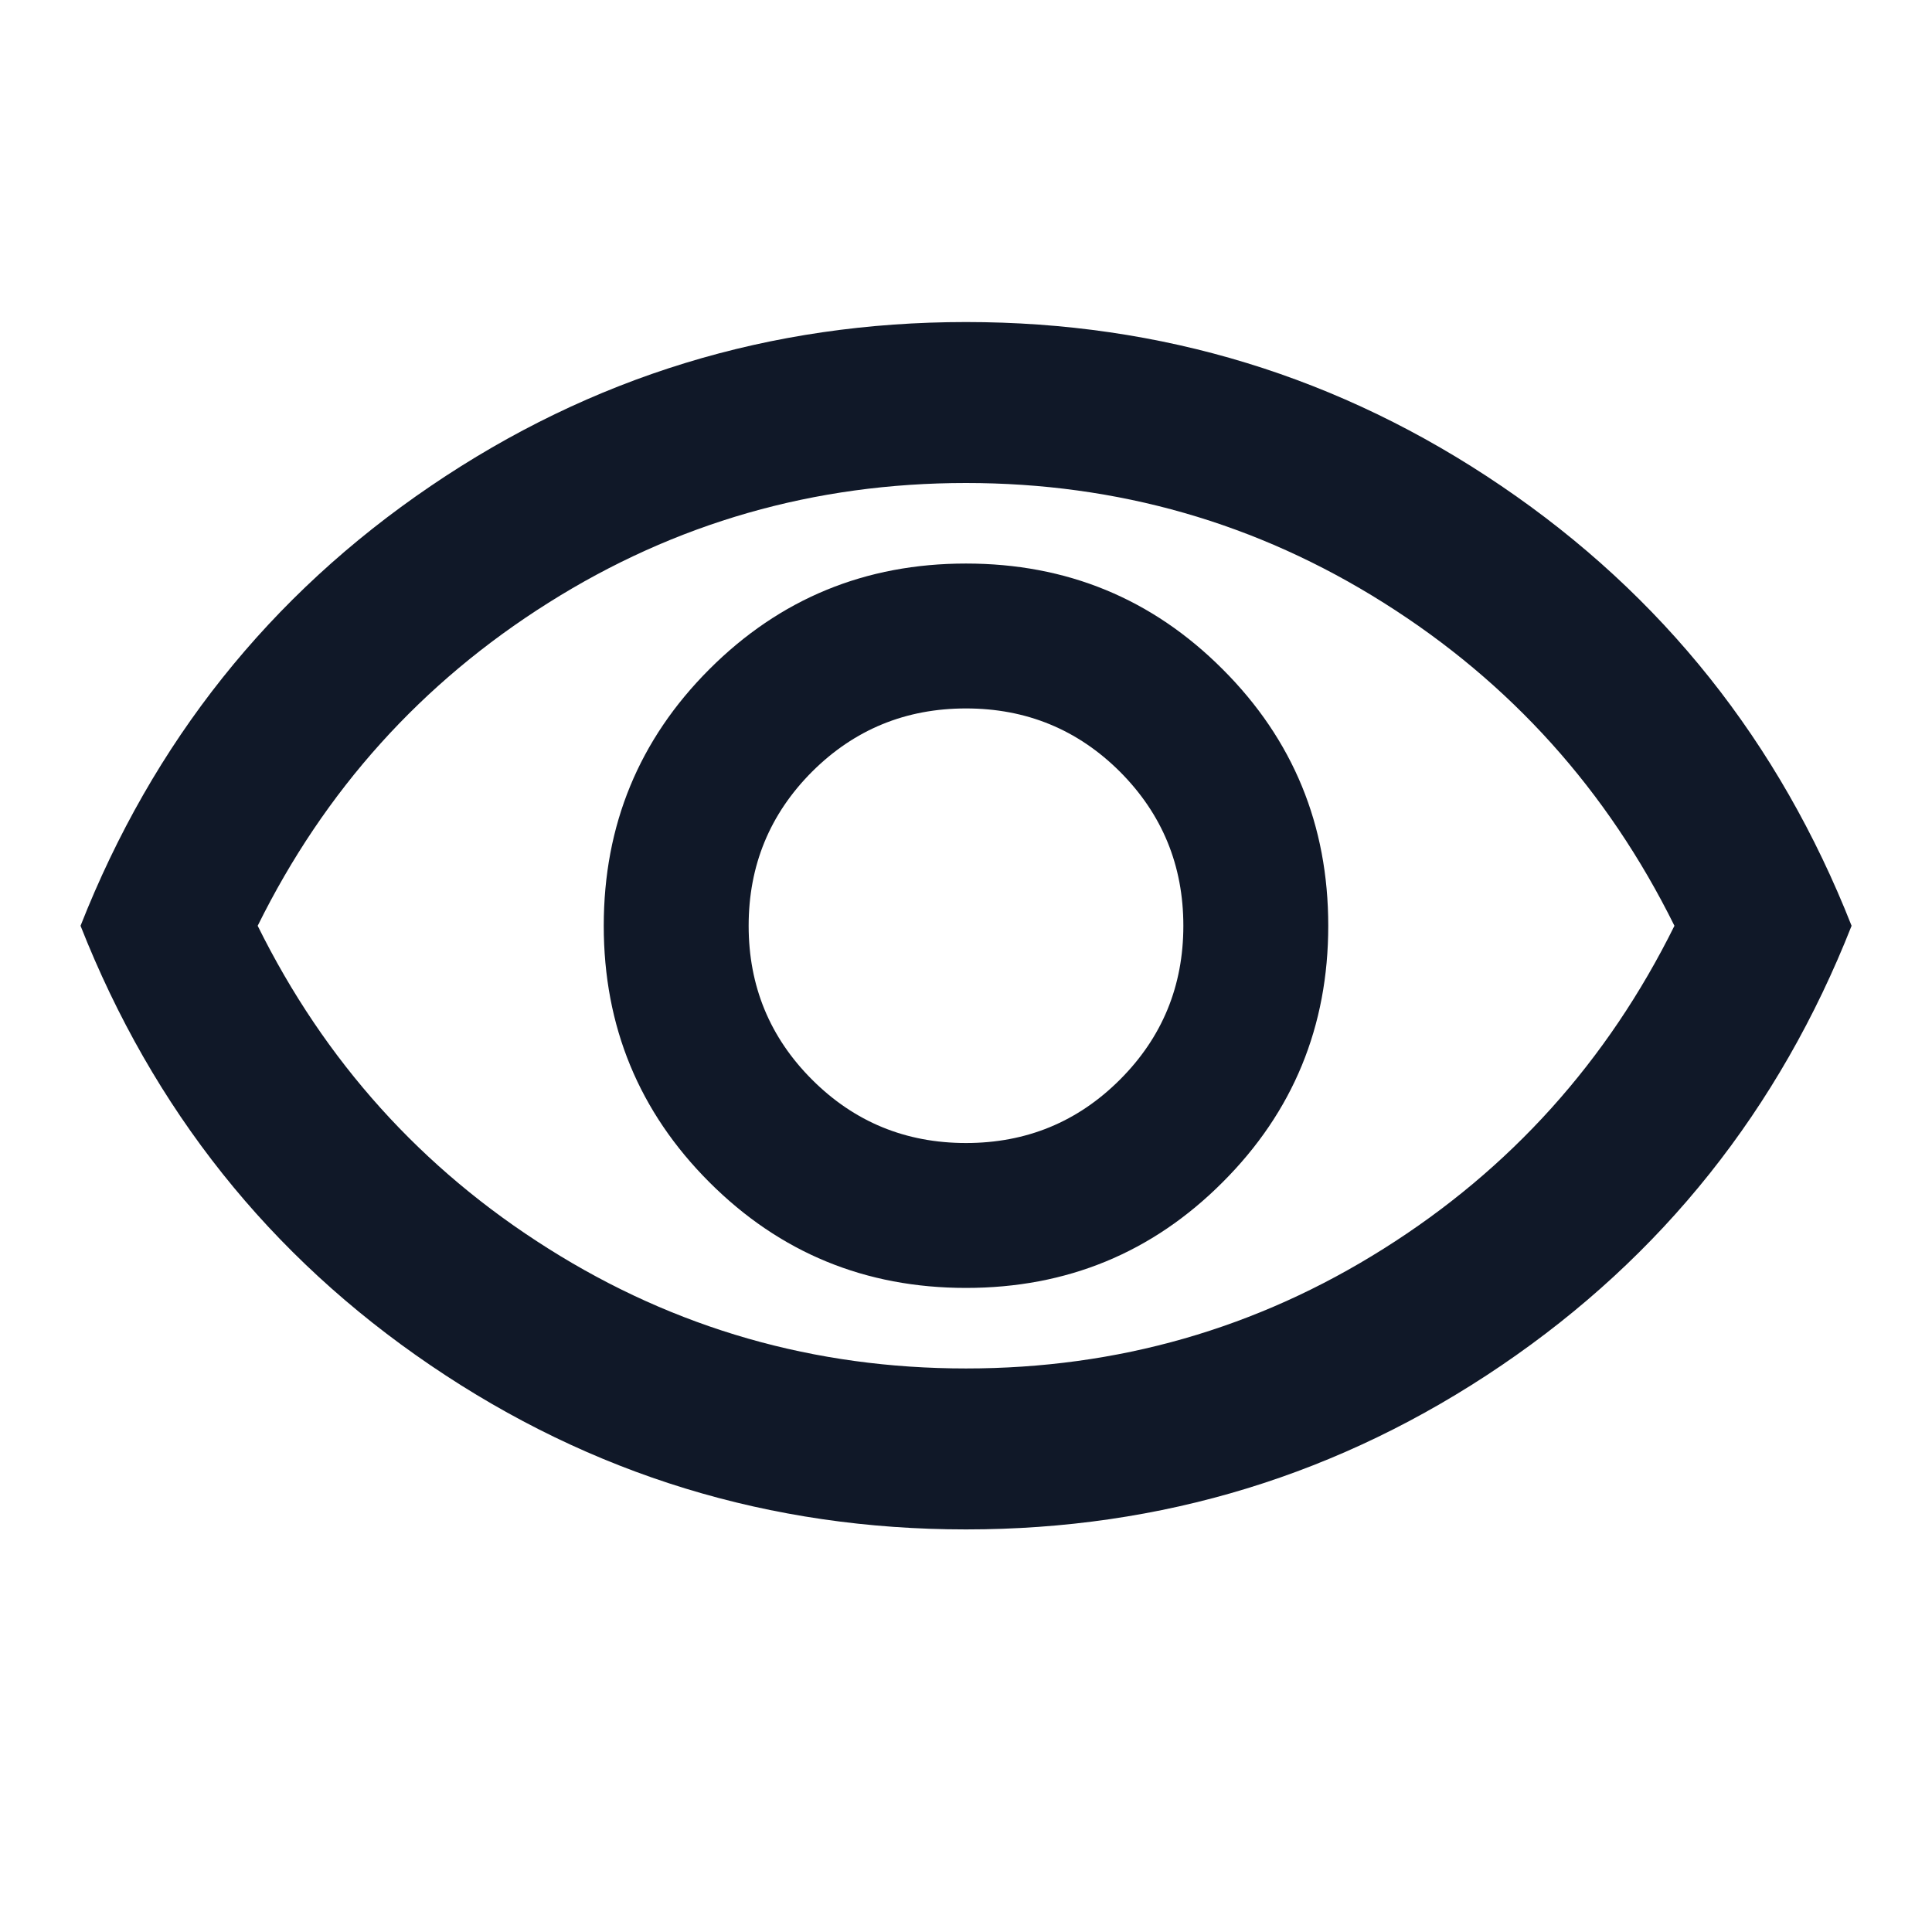 <svg width="16" height="16" viewBox="0 0 16 16" fill="none" xmlns="http://www.w3.org/2000/svg">
<path d="M8 10.666C8.834 10.666 9.542 10.375 10.125 9.791C10.709 9.208 11 8.5 11 7.667C11 6.833 10.709 6.125 10.125 5.542C9.542 4.958 8.834 4.667 8 4.667C7.167 4.667 6.459 4.958 5.875 5.542C5.292 6.125 5 6.833 5 7.667C5 8.5 5.292 9.208 5.875 9.791C6.459 10.375 7.167 10.666 8 10.666ZM8 9.466C7.5 9.466 7.075 9.291 6.725 8.941C6.375 8.591 6.2 8.166 6.2 7.667C6.2 7.167 6.375 6.742 6.725 6.391C7.075 6.042 7.5 5.867 8 5.867C8.5 5.867 8.925 6.042 9.275 6.391C9.625 6.742 9.8 7.167 9.8 7.667C9.8 8.166 9.625 8.591 9.275 8.941C8.925 9.291 8.5 9.466 8 9.466ZM8 12.666C6.378 12.666 4.9 12.214 3.567 11.308C2.234 10.403 1.267 9.189 0.667 7.667C1.267 6.144 2.234 4.93 3.567 4.025C4.9 3.119 6.378 2.667 8 2.667C9.623 2.667 11.1 3.119 12.434 4.025C13.767 4.93 14.734 6.144 15.334 7.667C14.734 9.189 13.767 10.403 12.434 11.308C11.1 12.214 9.623 12.666 8 12.666ZM8 11.333C9.256 11.333 10.409 11.003 11.459 10.341C12.509 9.68 13.311 8.789 13.867 7.667C13.311 6.544 12.509 5.653 11.459 4.992C10.409 4.33 9.256 4 8 4C6.745 4 5.592 4.33 4.542 4.992C3.492 5.653 2.689 6.544 2.134 7.667C2.689 8.789 3.492 9.68 4.542 10.341C5.592 11.003 6.745 11.333 8 11.333Z" fill="#101828"/>
</svg>
